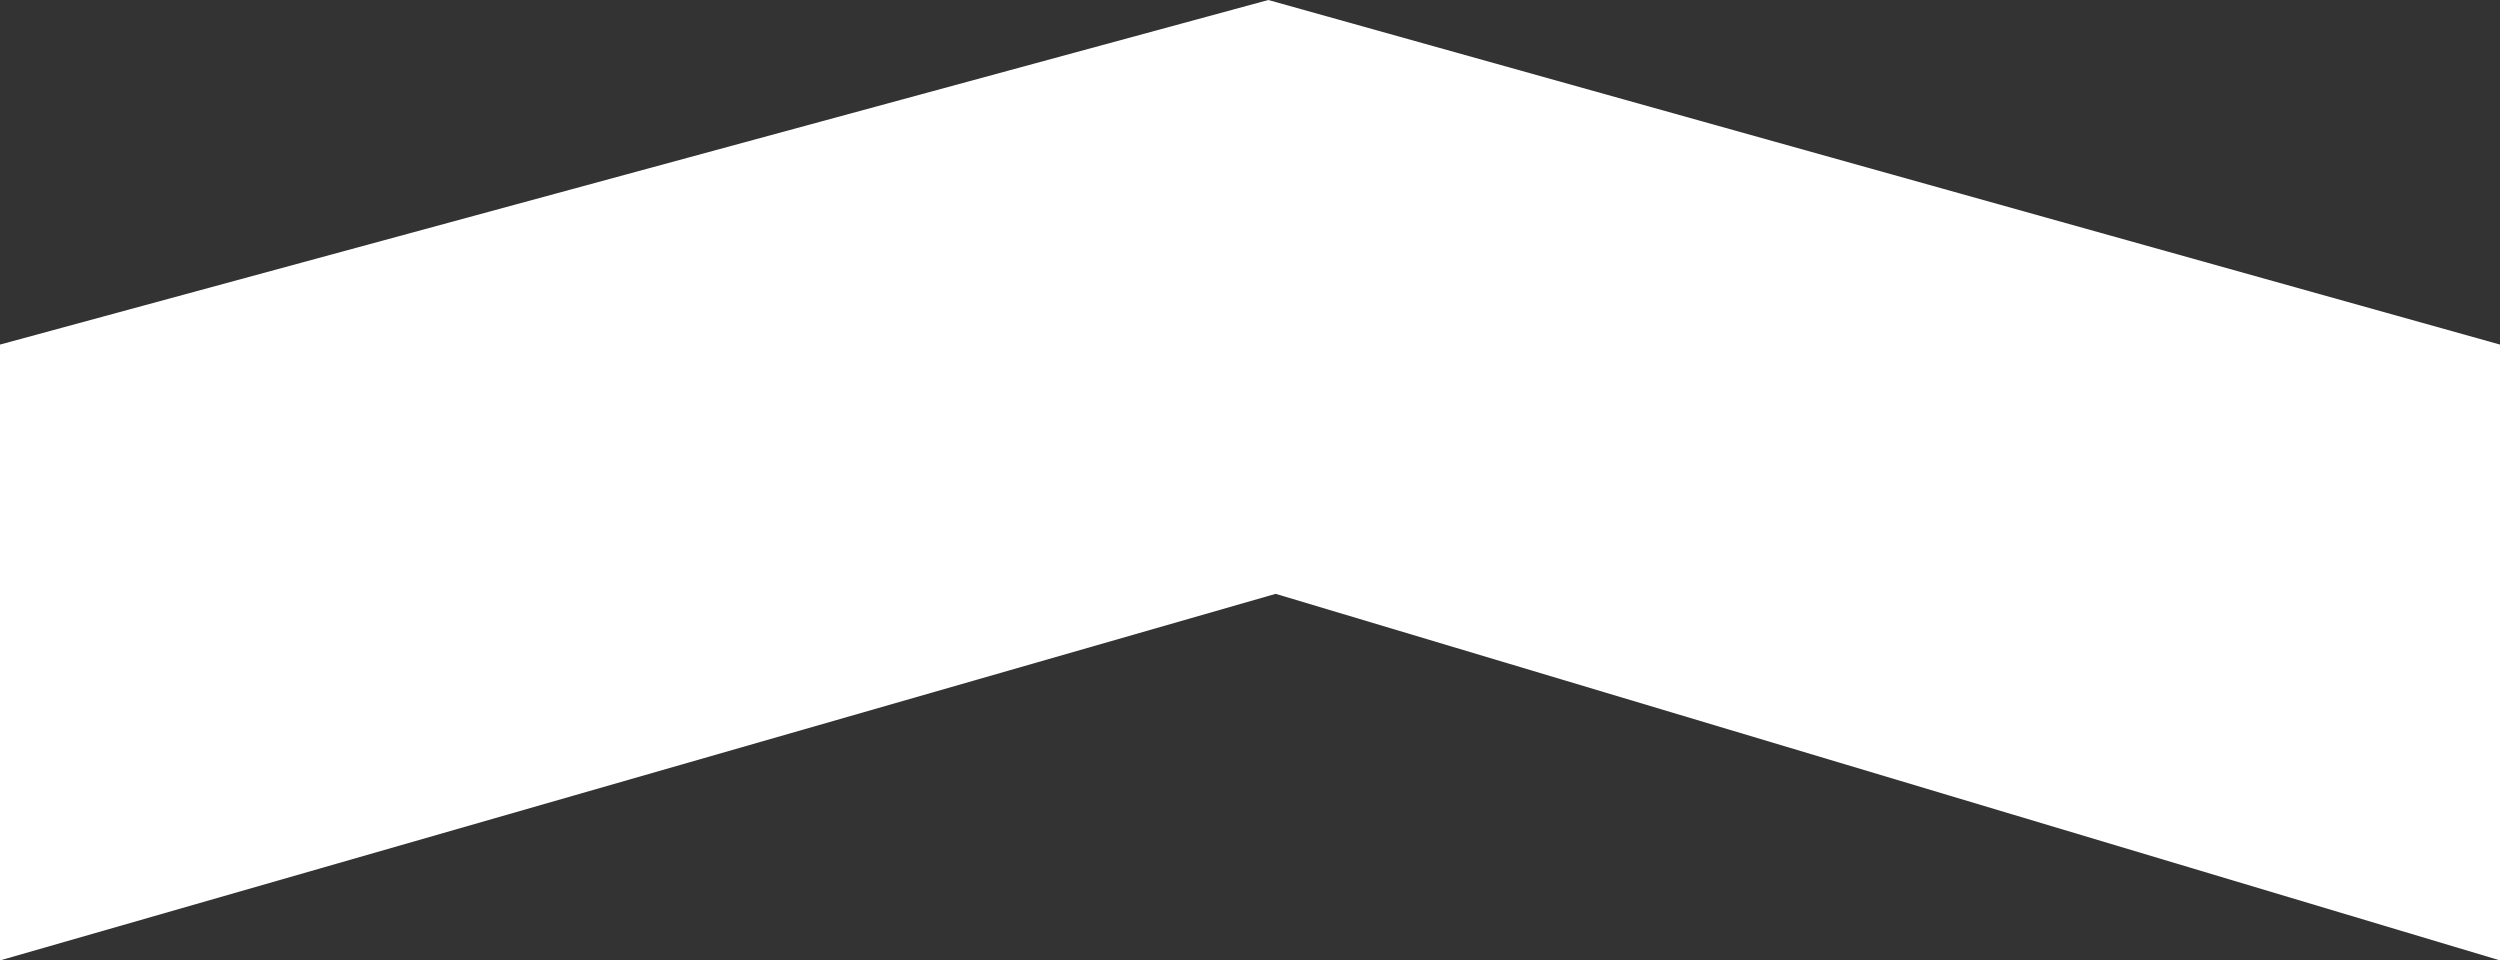 <svg class="wiggle" xmlns="http://www.w3.org/2000/svg" xmlns:xlink="http://www.w3.org/1999/xlink" version="1.1" id="Layer_1" x="0px" y="0px" viewBox="0 0 34.1 13.1" style="enable-background:new 0 0 34.1 13.1;" xml:space="preserve">
    <rect x="0" y="0" width="34.1" height="13.1" fill="#333333" stroke="none"/>
    <polygon style="fill: white" class="st0" points="0,4.7 0,13.1 17.4,8.1 34.1,13.1 34.1,4.7 17.3,0 "/>
</svg>